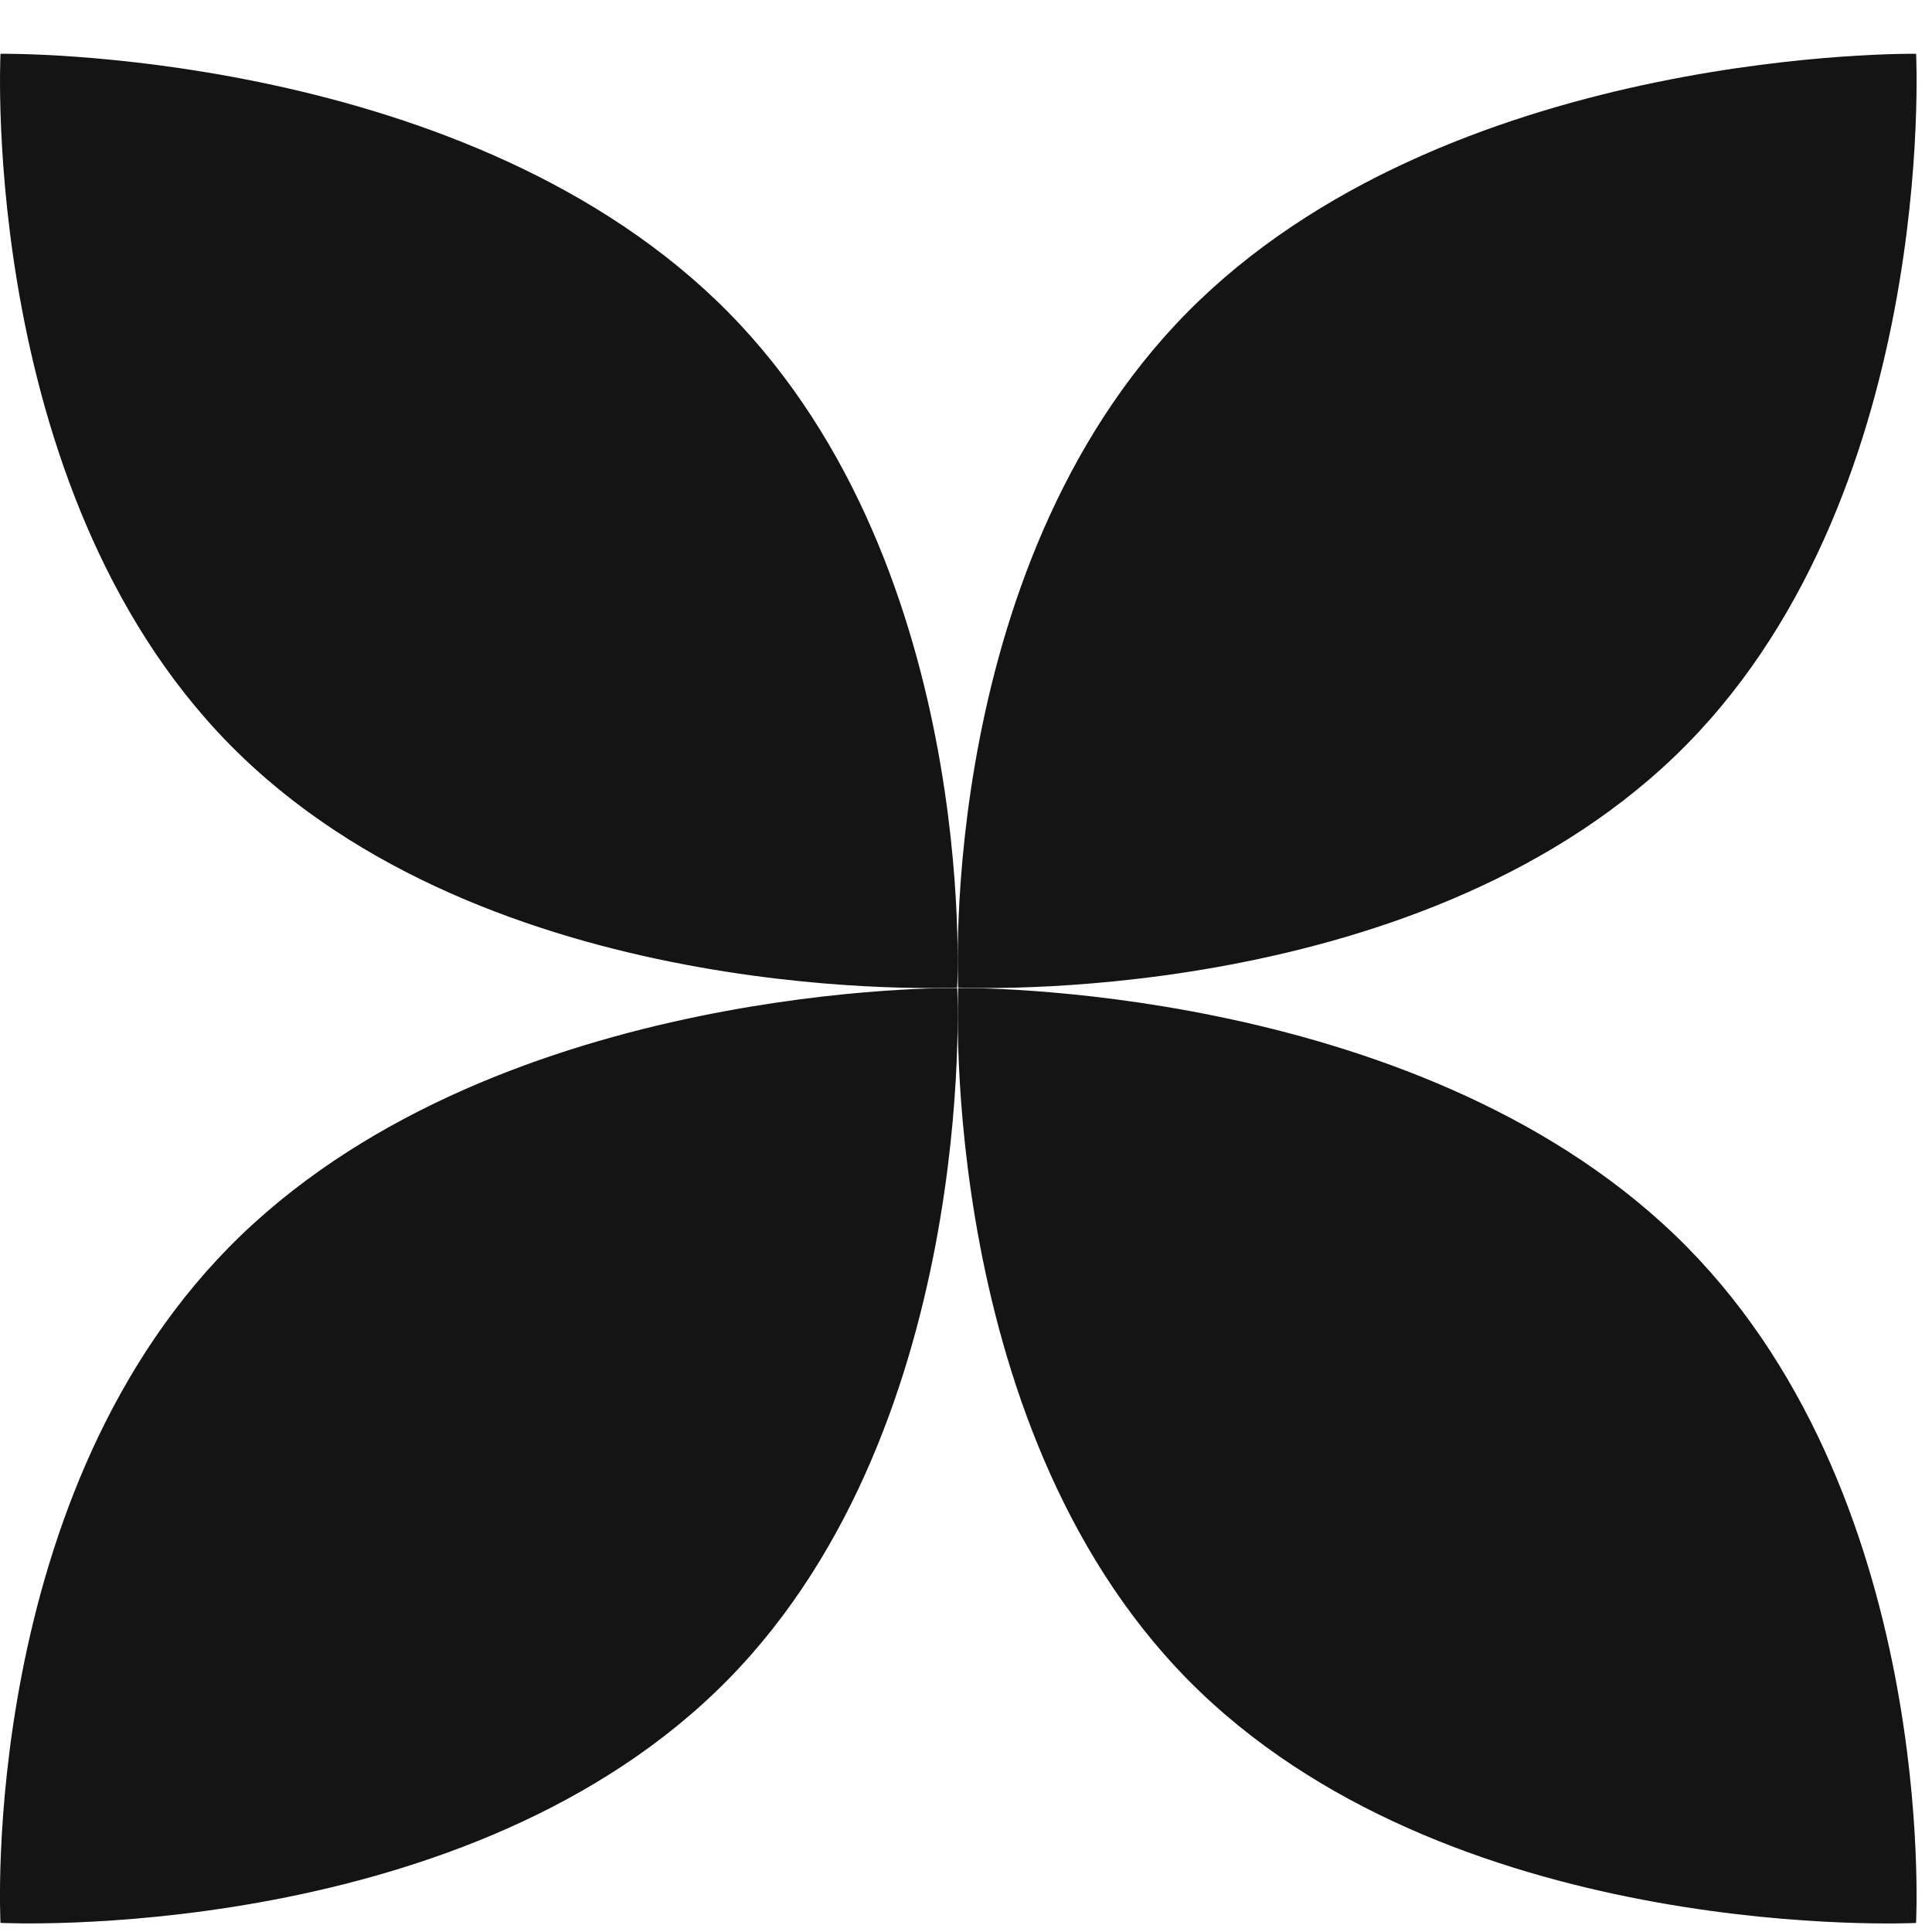 <svg width="31" height="31" viewBox="0 0 31 31" fill="none" xmlns="http://www.w3.org/2000/svg">
<path d="M15.375 15.853C15.375 15.853 15.009 23.071 19.252 27.142C23.494 31.213 30.744 30.855 30.744 30.855C30.744 30.855 31.119 23.892 26.877 19.819C22.637 15.747 15.375 15.853 15.375 15.853Z" fill="#141414"/>
<path d="M30.745 0.863C30.745 0.863 31.11 8.072 26.869 12.138C22.627 16.206 15.375 15.845 15.375 15.845C15.375 15.845 15 8.892 19.242 4.823C23.484 0.757 30.745 0.863 30.745 0.863Z" fill="#141414"/>
<path d="M15.359 15.853C15.359 15.853 15.723 23.071 11.487 27.142C7.251 31.216 0.008 30.854 0.008 30.854C0.008 30.854 -0.366 23.892 3.87 19.819C8.107 15.747 15.359 15.853 15.359 15.853Z" fill="#141414"/>
<path d="M0.008 0.863C0.008 0.863 -0.357 8.072 3.88 12.138C8.116 16.206 15.358 15.845 15.358 15.845C15.358 15.845 15.733 8.892 11.496 4.823C7.26 0.757 0.008 0.863 0.008 0.863Z" fill="#141414"/>
</svg>
